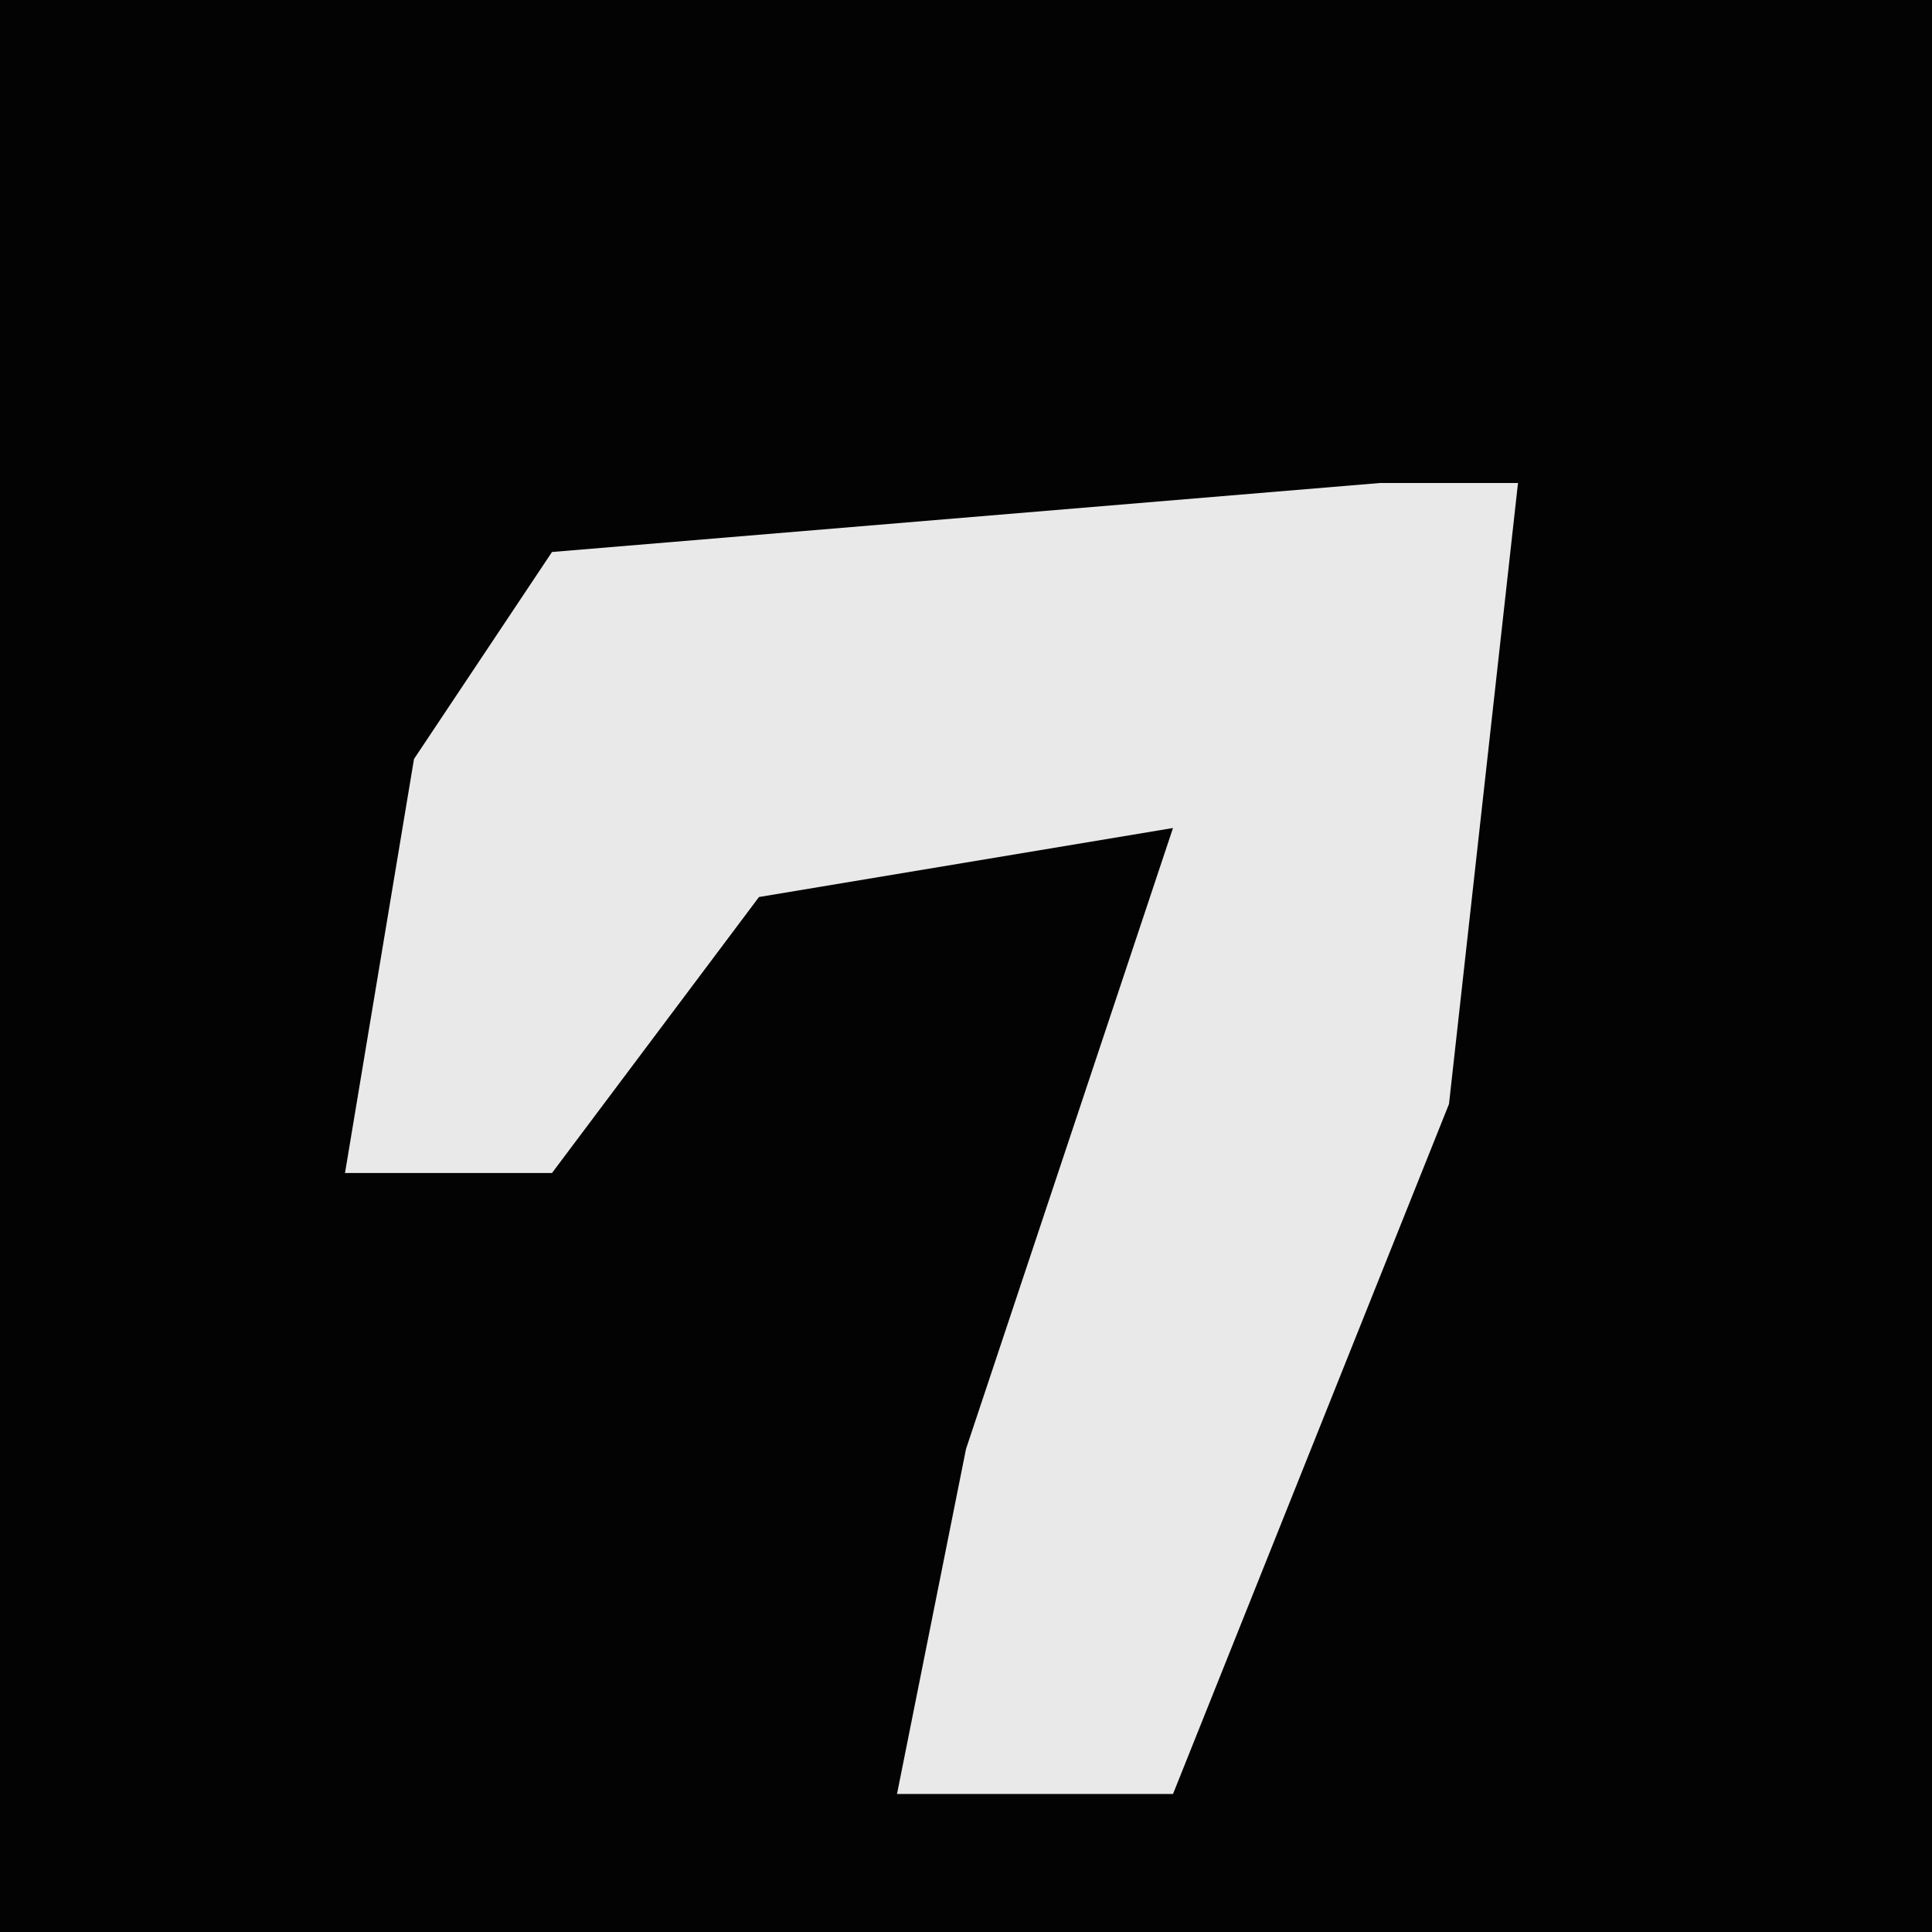<?xml version="1.0" encoding="UTF-8"?>
<svg version="1.1" xmlns="http://www.w3.org/2000/svg" width="28" height="28">
<path d="M0,0 L28,0 L28,28 L0,28 Z " fill="#030303" transform="translate(0,0)"/>
<path d="M0,0 L2,0 L1,9 L-3,19 L-7,19 L-6,14 L-3,5 L-9,6 L-12,10 L-15,10 L-14,4 L-12,1 Z " fill="#E9E9E9" transform="translate(20,7)"/>
</svg>
